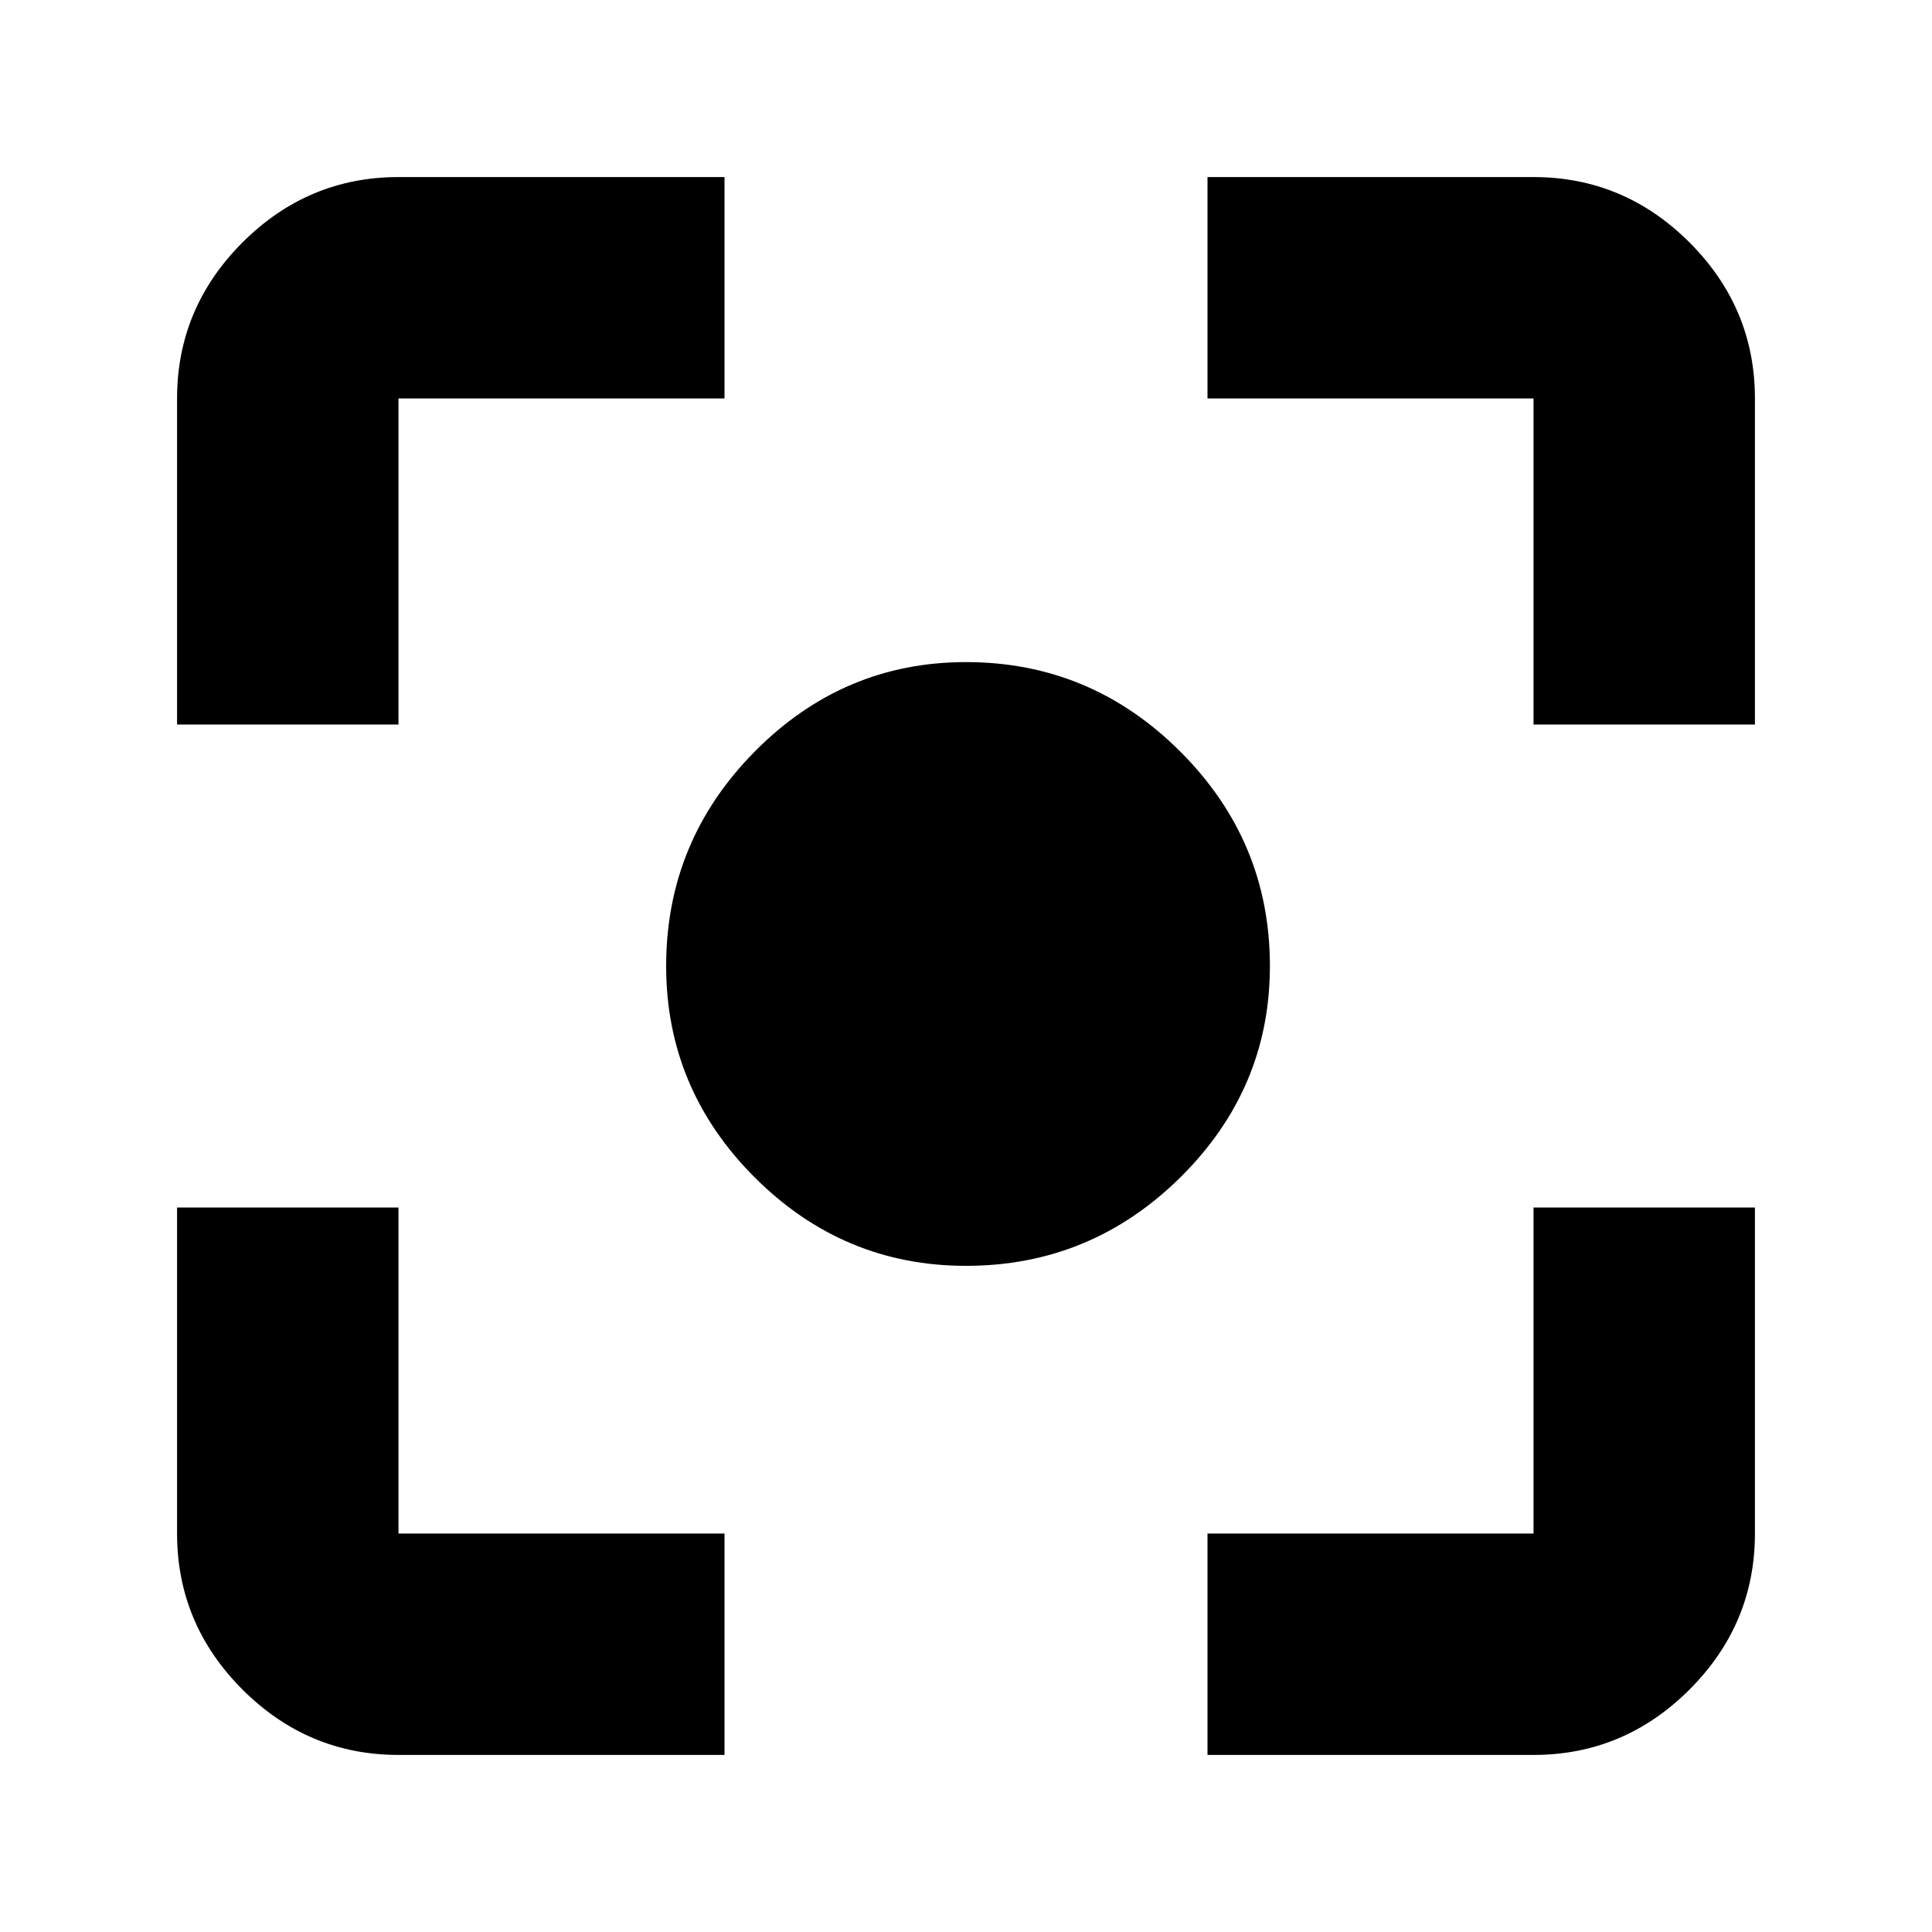 <svg xmlns="http://www.w3.org/2000/svg" height="20" width="20"><path d="M10 13.104q-1.271 0-2.188-.916-.916-.917-.916-2.188 0-1.292.916-2.219.917-.927 2.188-.927 1.292 0 2.219.927.927.927.927 2.219 0 1.271-.927 2.188-.927.916-2.219.916ZM1.833 7.5V4.125q0-.937.677-1.615.678-.677 1.615-.677H7.5v2.292H4.125V7.5ZM7.5 18.167H4.125q-.937 0-1.615-.677-.677-.678-.677-1.615V12.5h2.292v3.375H7.5Zm5 0v-2.292h3.375V12.5h2.292v3.375q0 .937-.677 1.615-.678.677-1.615.677ZM15.875 7.5V4.125H12.5V1.833h3.375q.937 0 1.615.677.677.678.677 1.615V7.5Z"/></svg>